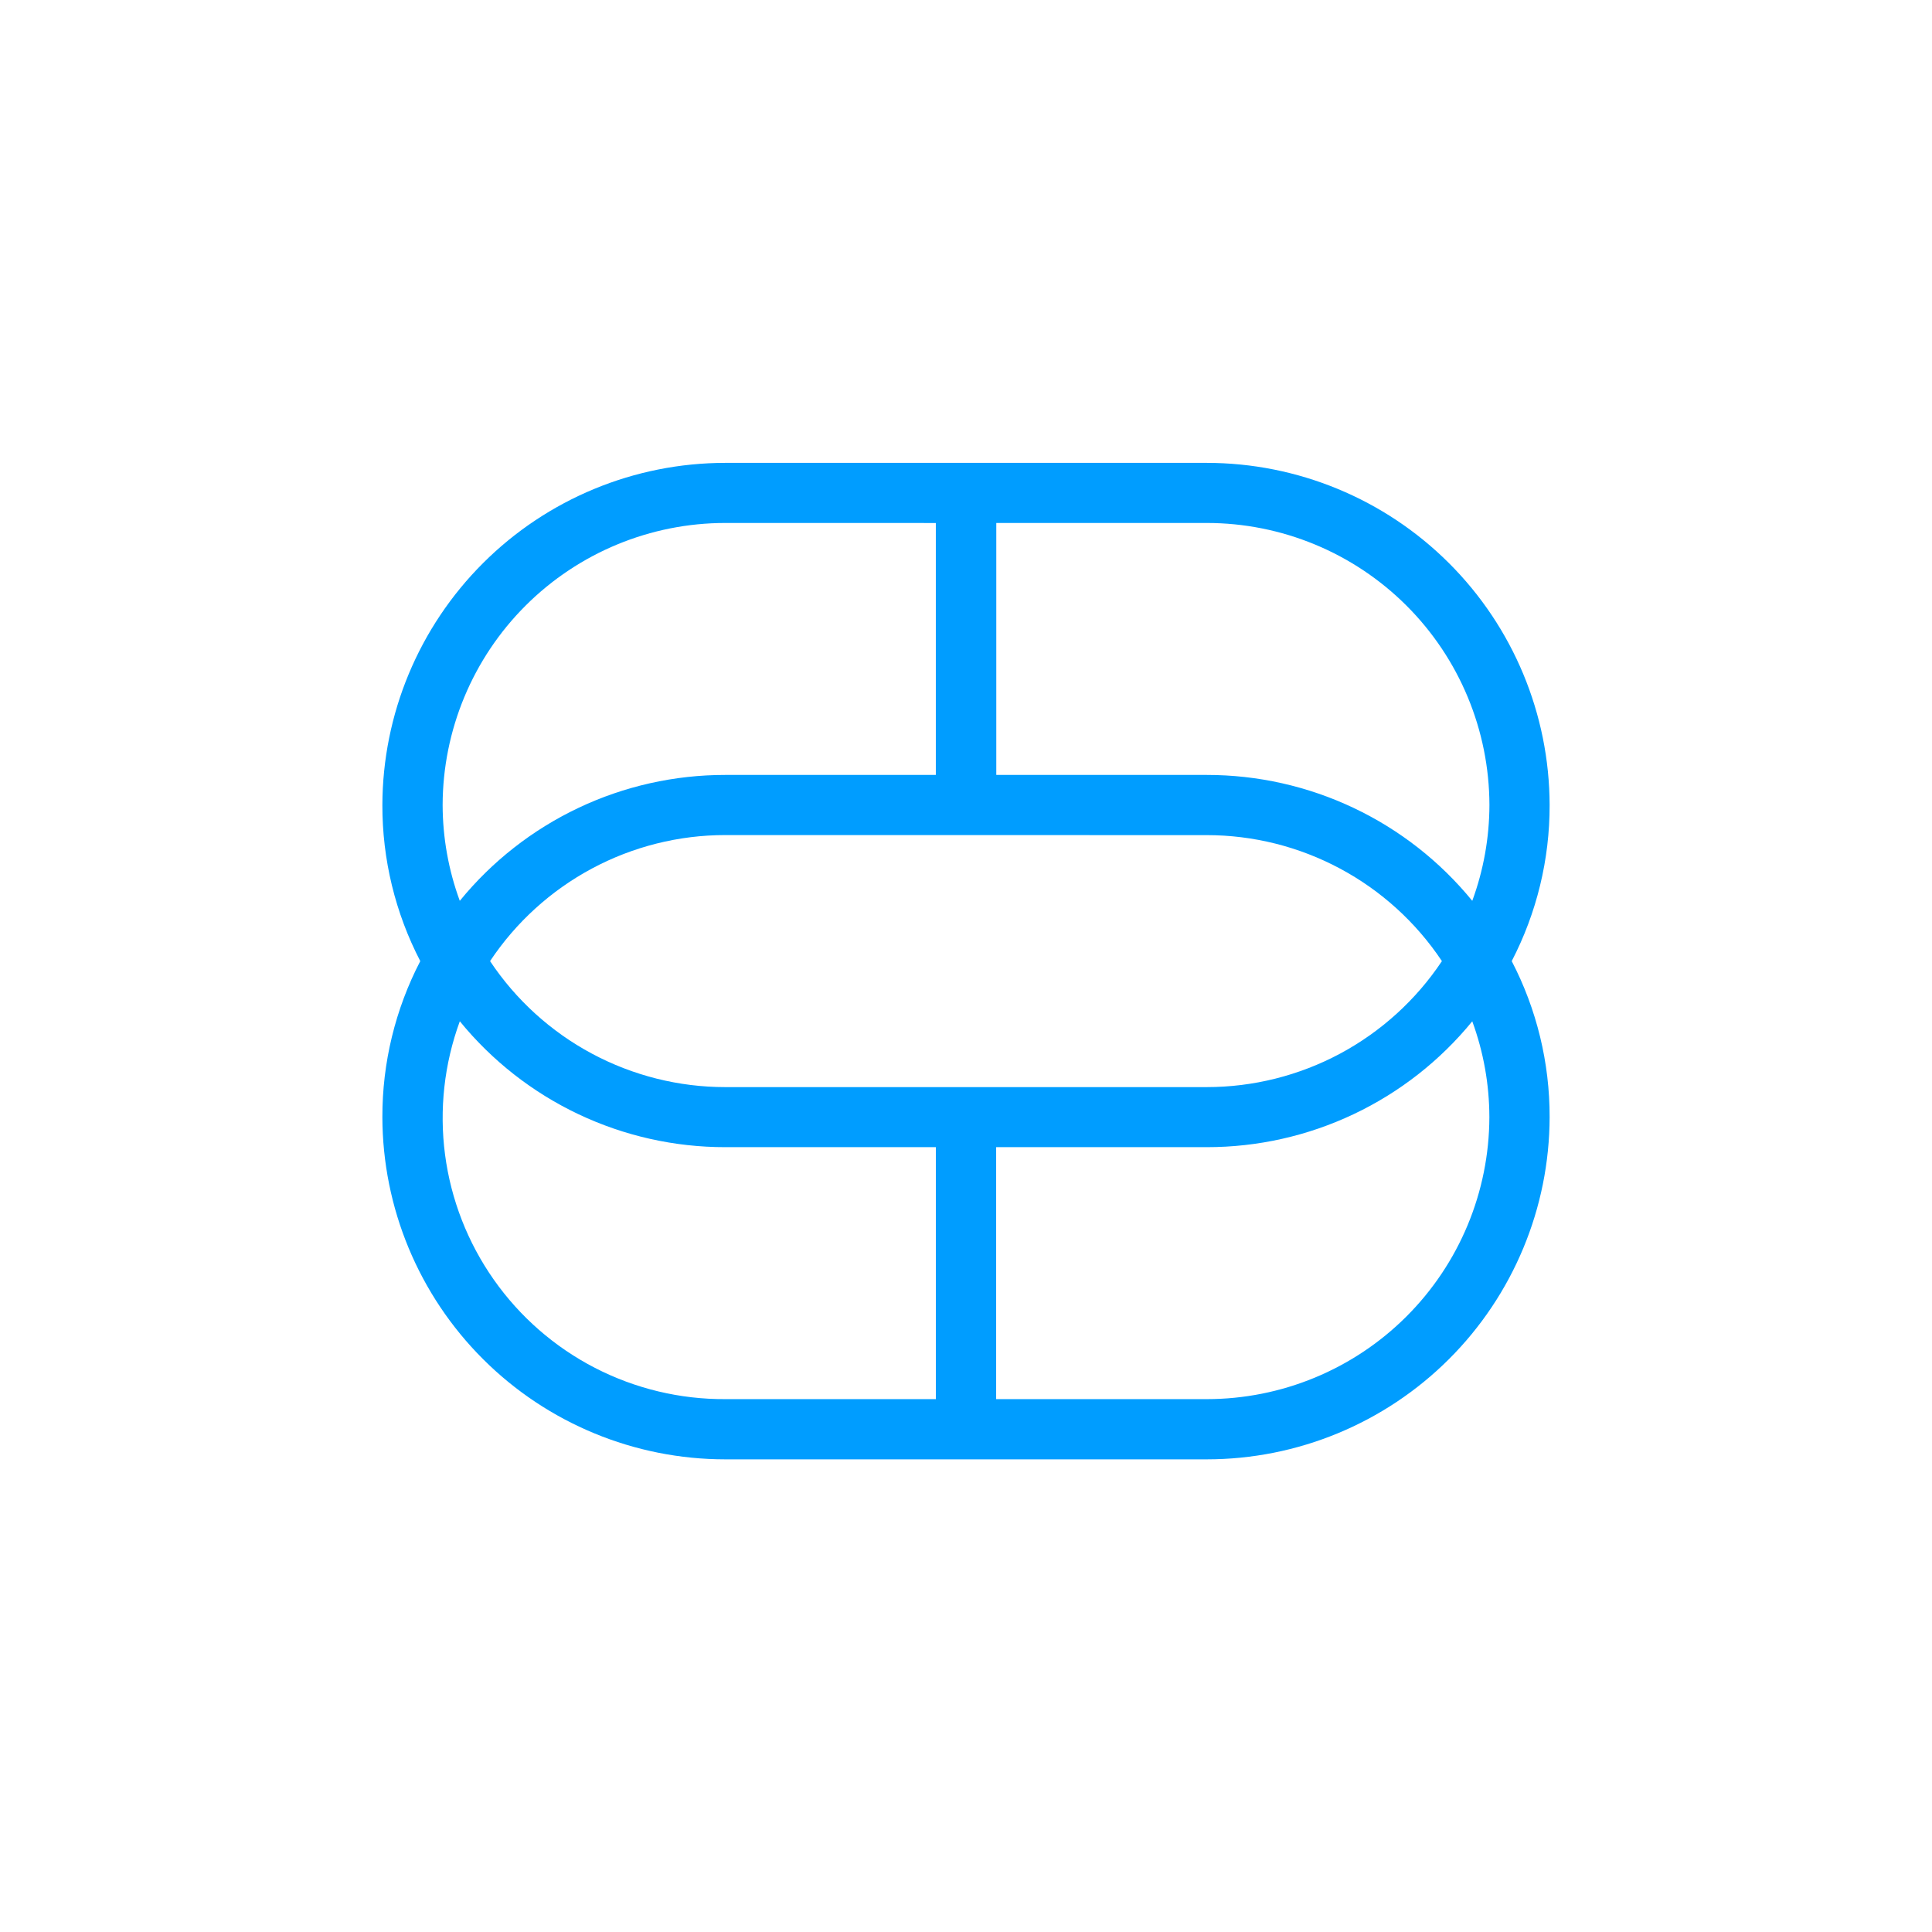 <svg width="96" height="96" viewBox="0 0 96 96" fill="none" xmlns="http://www.w3.org/2000/svg">

<path d="M59.956 72.514H36.044C31.53 72.515 27.2 70.725 24.005 67.537C20.809 64.349 19.009 60.023 19 55.509C18.994 52.811 19.64 50.152 20.883 47.757C19.64 45.361 18.994 42.7 19 40.001C19.011 35.487 20.812 31.163 24.007 27.976C27.202 24.789 31.531 23 36.044 23H59.956C64.469 23 68.798 24.789 71.993 27.976C75.188 31.163 76.989 35.487 77 40.001C77.006 42.7 76.36 45.361 75.117 47.757C76.36 50.152 77.006 52.812 77 55.511C76.99 60.024 75.19 64.35 71.995 67.537C68.799 70.725 64.47 72.515 59.956 72.514ZM49.498 57.002V69.522H59.956C63.676 69.523 67.245 68.048 69.879 65.421C72.513 62.794 73.997 59.229 74.006 55.509C74.003 53.885 73.716 52.273 73.156 50.748C71.559 52.704 69.546 54.281 67.263 55.362C64.981 56.444 62.487 57.004 59.961 57.002H49.498ZM22.848 50.747C22.072 52.864 21.821 55.138 22.114 57.373C22.408 59.609 23.239 61.74 24.536 63.585C25.832 65.43 27.556 66.934 29.56 67.968C31.564 69.001 33.789 69.535 36.044 69.522H46.502V57.002H36.044C33.518 57.005 31.023 56.445 28.74 55.363C26.458 54.281 24.445 52.704 22.848 50.747ZM36.044 41.494C33.73 41.493 31.451 42.065 29.411 43.158C27.371 44.251 25.633 45.831 24.351 47.757C25.633 49.683 27.371 51.262 29.411 52.354C31.451 53.447 33.729 54.018 36.042 54.018H59.956C62.27 54.018 64.548 53.447 66.588 52.355C68.627 51.262 70.365 49.683 71.648 47.757C70.365 45.831 68.627 44.252 66.587 43.16C64.548 42.068 62.27 41.496 59.956 41.497L36.044 41.494ZM49.505 25.986V38.506H59.964C62.489 38.505 64.983 39.065 67.265 40.147C69.547 41.229 71.559 42.805 73.156 44.762C73.717 43.237 74.005 41.625 74.009 40.001C74 36.28 72.516 32.715 69.882 30.088C67.248 27.461 63.68 25.985 59.959 25.986H49.505ZM36.044 25.986C32.324 25.985 28.755 27.461 26.121 30.088C23.487 32.715 22.003 36.28 21.994 40.001C21.998 41.625 22.286 43.237 22.847 44.762C24.444 42.804 26.456 41.228 28.739 40.145C31.021 39.063 33.516 38.503 36.042 38.506H46.501V25.988L36.044 25.986Z" fill="#009DFF"/>
</svg>
